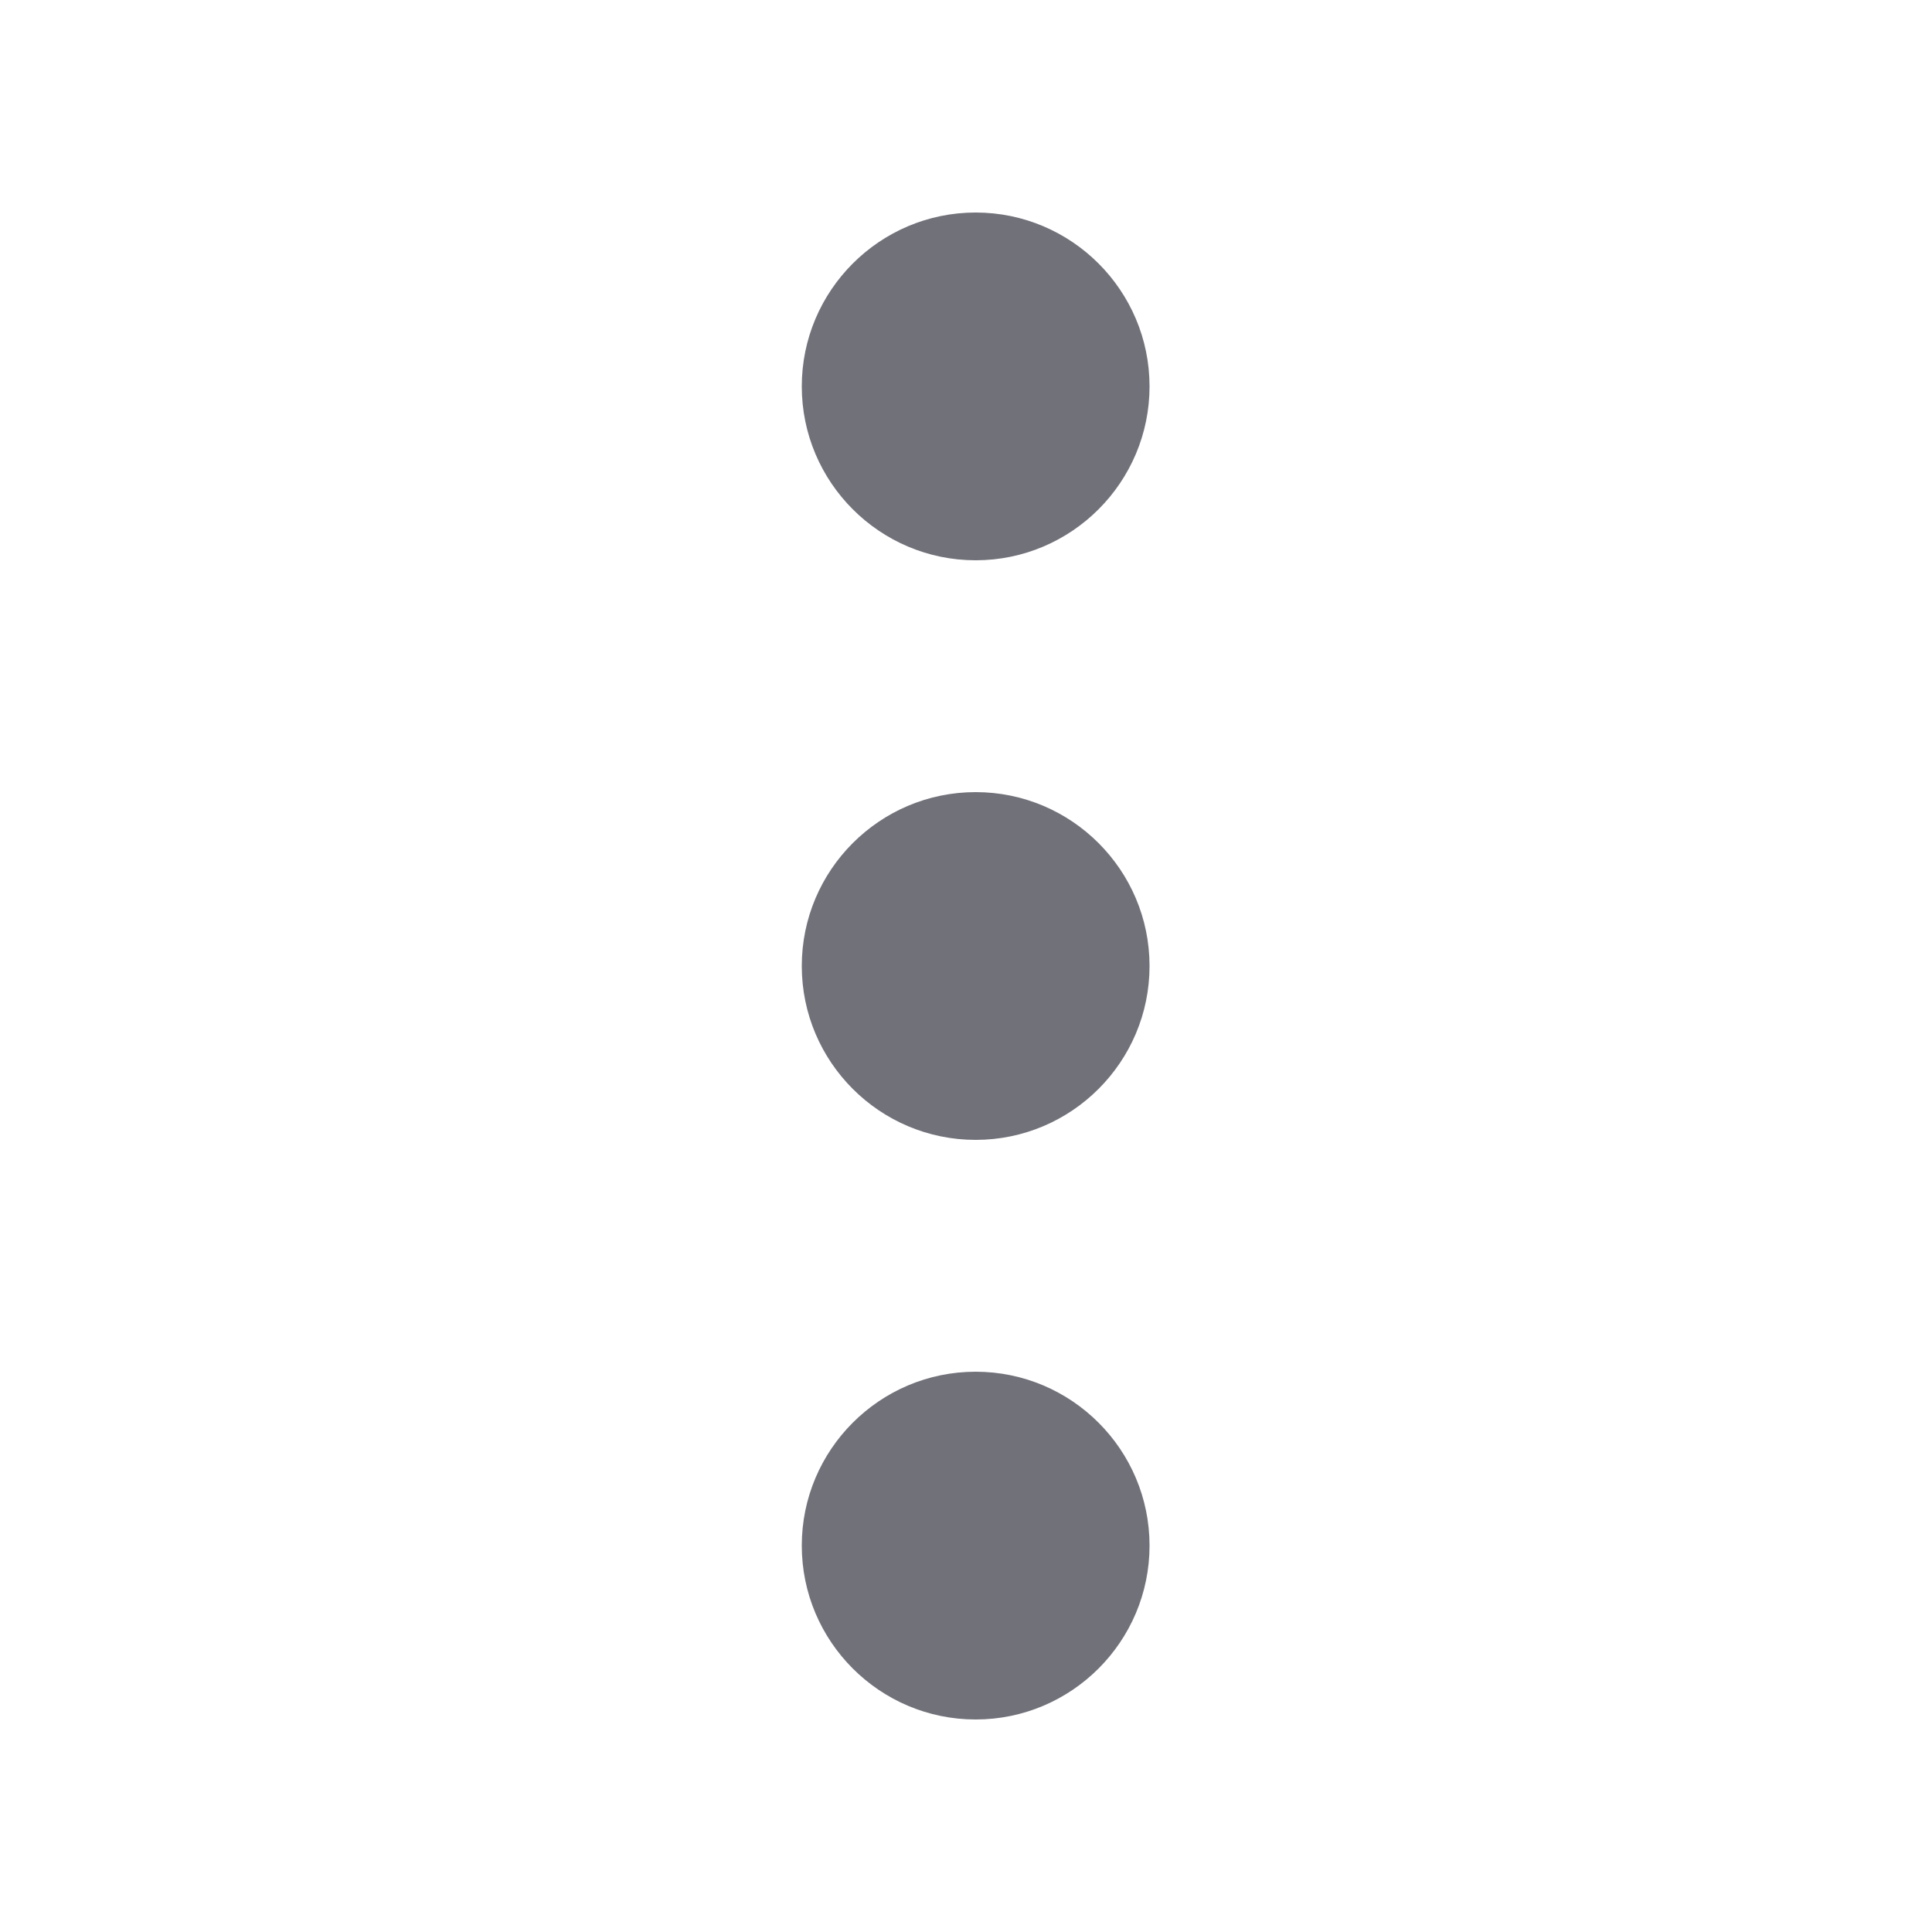<svg width="25" height="25" viewBox="0 0 25 25" fill="none" xmlns="http://www.w3.org/2000/svg">
<path d="M10.375 12.5C10.375 13.741 11.384 14.75 12.625 14.75C13.866 14.75 14.875 13.741 14.875 12.5C14.875 11.259 13.866 10.25 12.625 10.25C11.384 10.25 10.375 11.259 10.375 12.5Z" fill="#71717A"/>
<path d="M10.375 20C10.375 21.241 11.384 22.25 12.625 22.25C13.866 22.25 14.875 21.241 14.875 20C14.875 18.759 13.866 17.75 12.625 17.75C11.384 17.75 10.375 18.759 10.375 20Z" fill="#71717A"/>
<path d="M10.375 5C10.375 6.24 11.384 7.25 12.625 7.25C13.866 7.25 14.875 6.24 14.875 5C14.875 3.76 13.866 2.75 12.625 2.75C11.384 2.75 10.375 3.76 10.375 5Z" fill="#71717A"/>
</svg>
